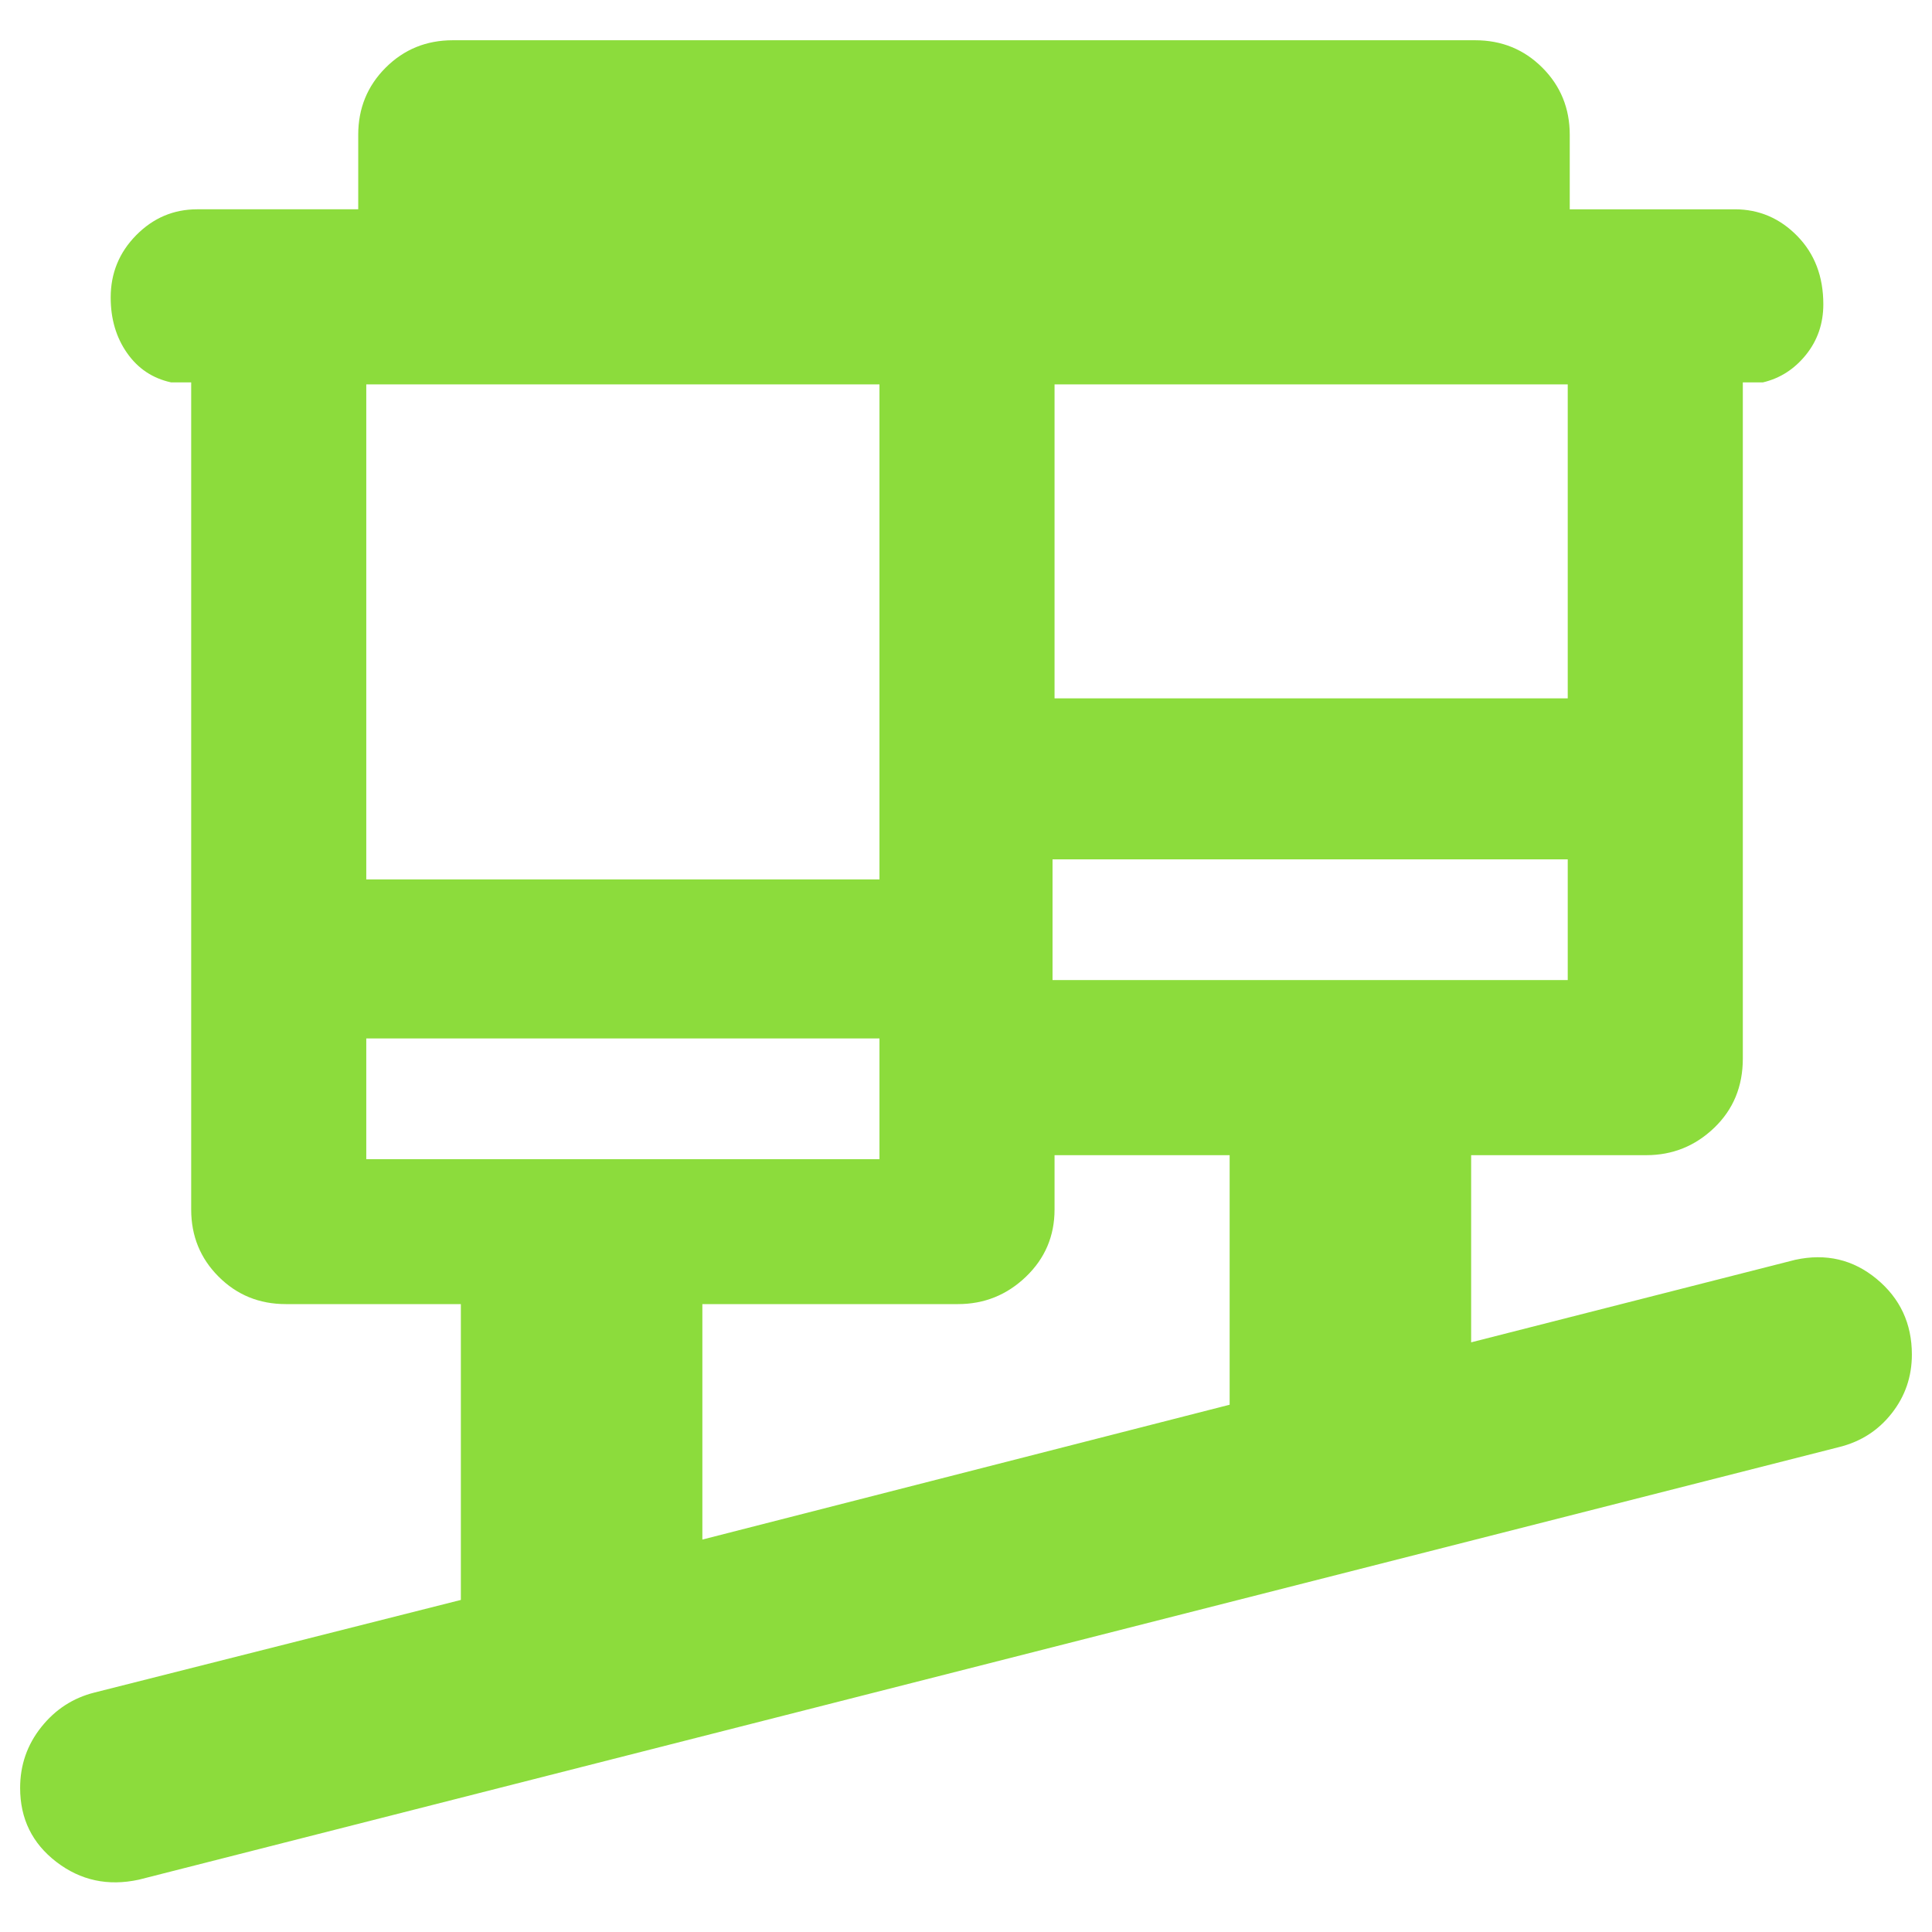 <svg xmlns="http://www.w3.org/2000/svg" height="48" viewBox="0 -960 960 960" width="48"><path fill="rgb(140, 220, 60)" d="M69-26q-23 5-41-8.83-18-13.82-18-36.75 0-17.06 10.5-30.24T47-119l182-46v-147h-87q-19.75 0-33.37-13.63Q95-339.25 95-359v-411H85q-13.75-3-21.87-14.6Q55-796.2 55-812.18q0-18.12 12.69-30.97Q80.38-856 98-856h80v-37q0-19.75 13.63-33.38Q205.25-940 225-940h508q19.75 0 33.38 13.62Q780-912.75 780-893v37h82q18.05 0 31.03 13.24Q906-829.52 906-808.82q0 14.4-8.62 25.11Q888.75-773 876-770h-10v336q0 20.75-14.19 34.37Q837.63-386 818-386h-87v93l161-41q23-5 40.5 9.5t17.5 37.55q0 16.48-10 29.21Q930-245 914-241L69-26Zm280-169 262-67v-124h-87v27q0 19.75-14.19 33.37Q495.63-312 476-312H349v117ZM182-384h255v-60H182v60Zm341-89h256v-60H523v60Zm-341-50h255v-246H182v246Zm342-90h255v-156H524v156Zm-87 229v-60 60Zm86-89v-60 60Z"/></svg>